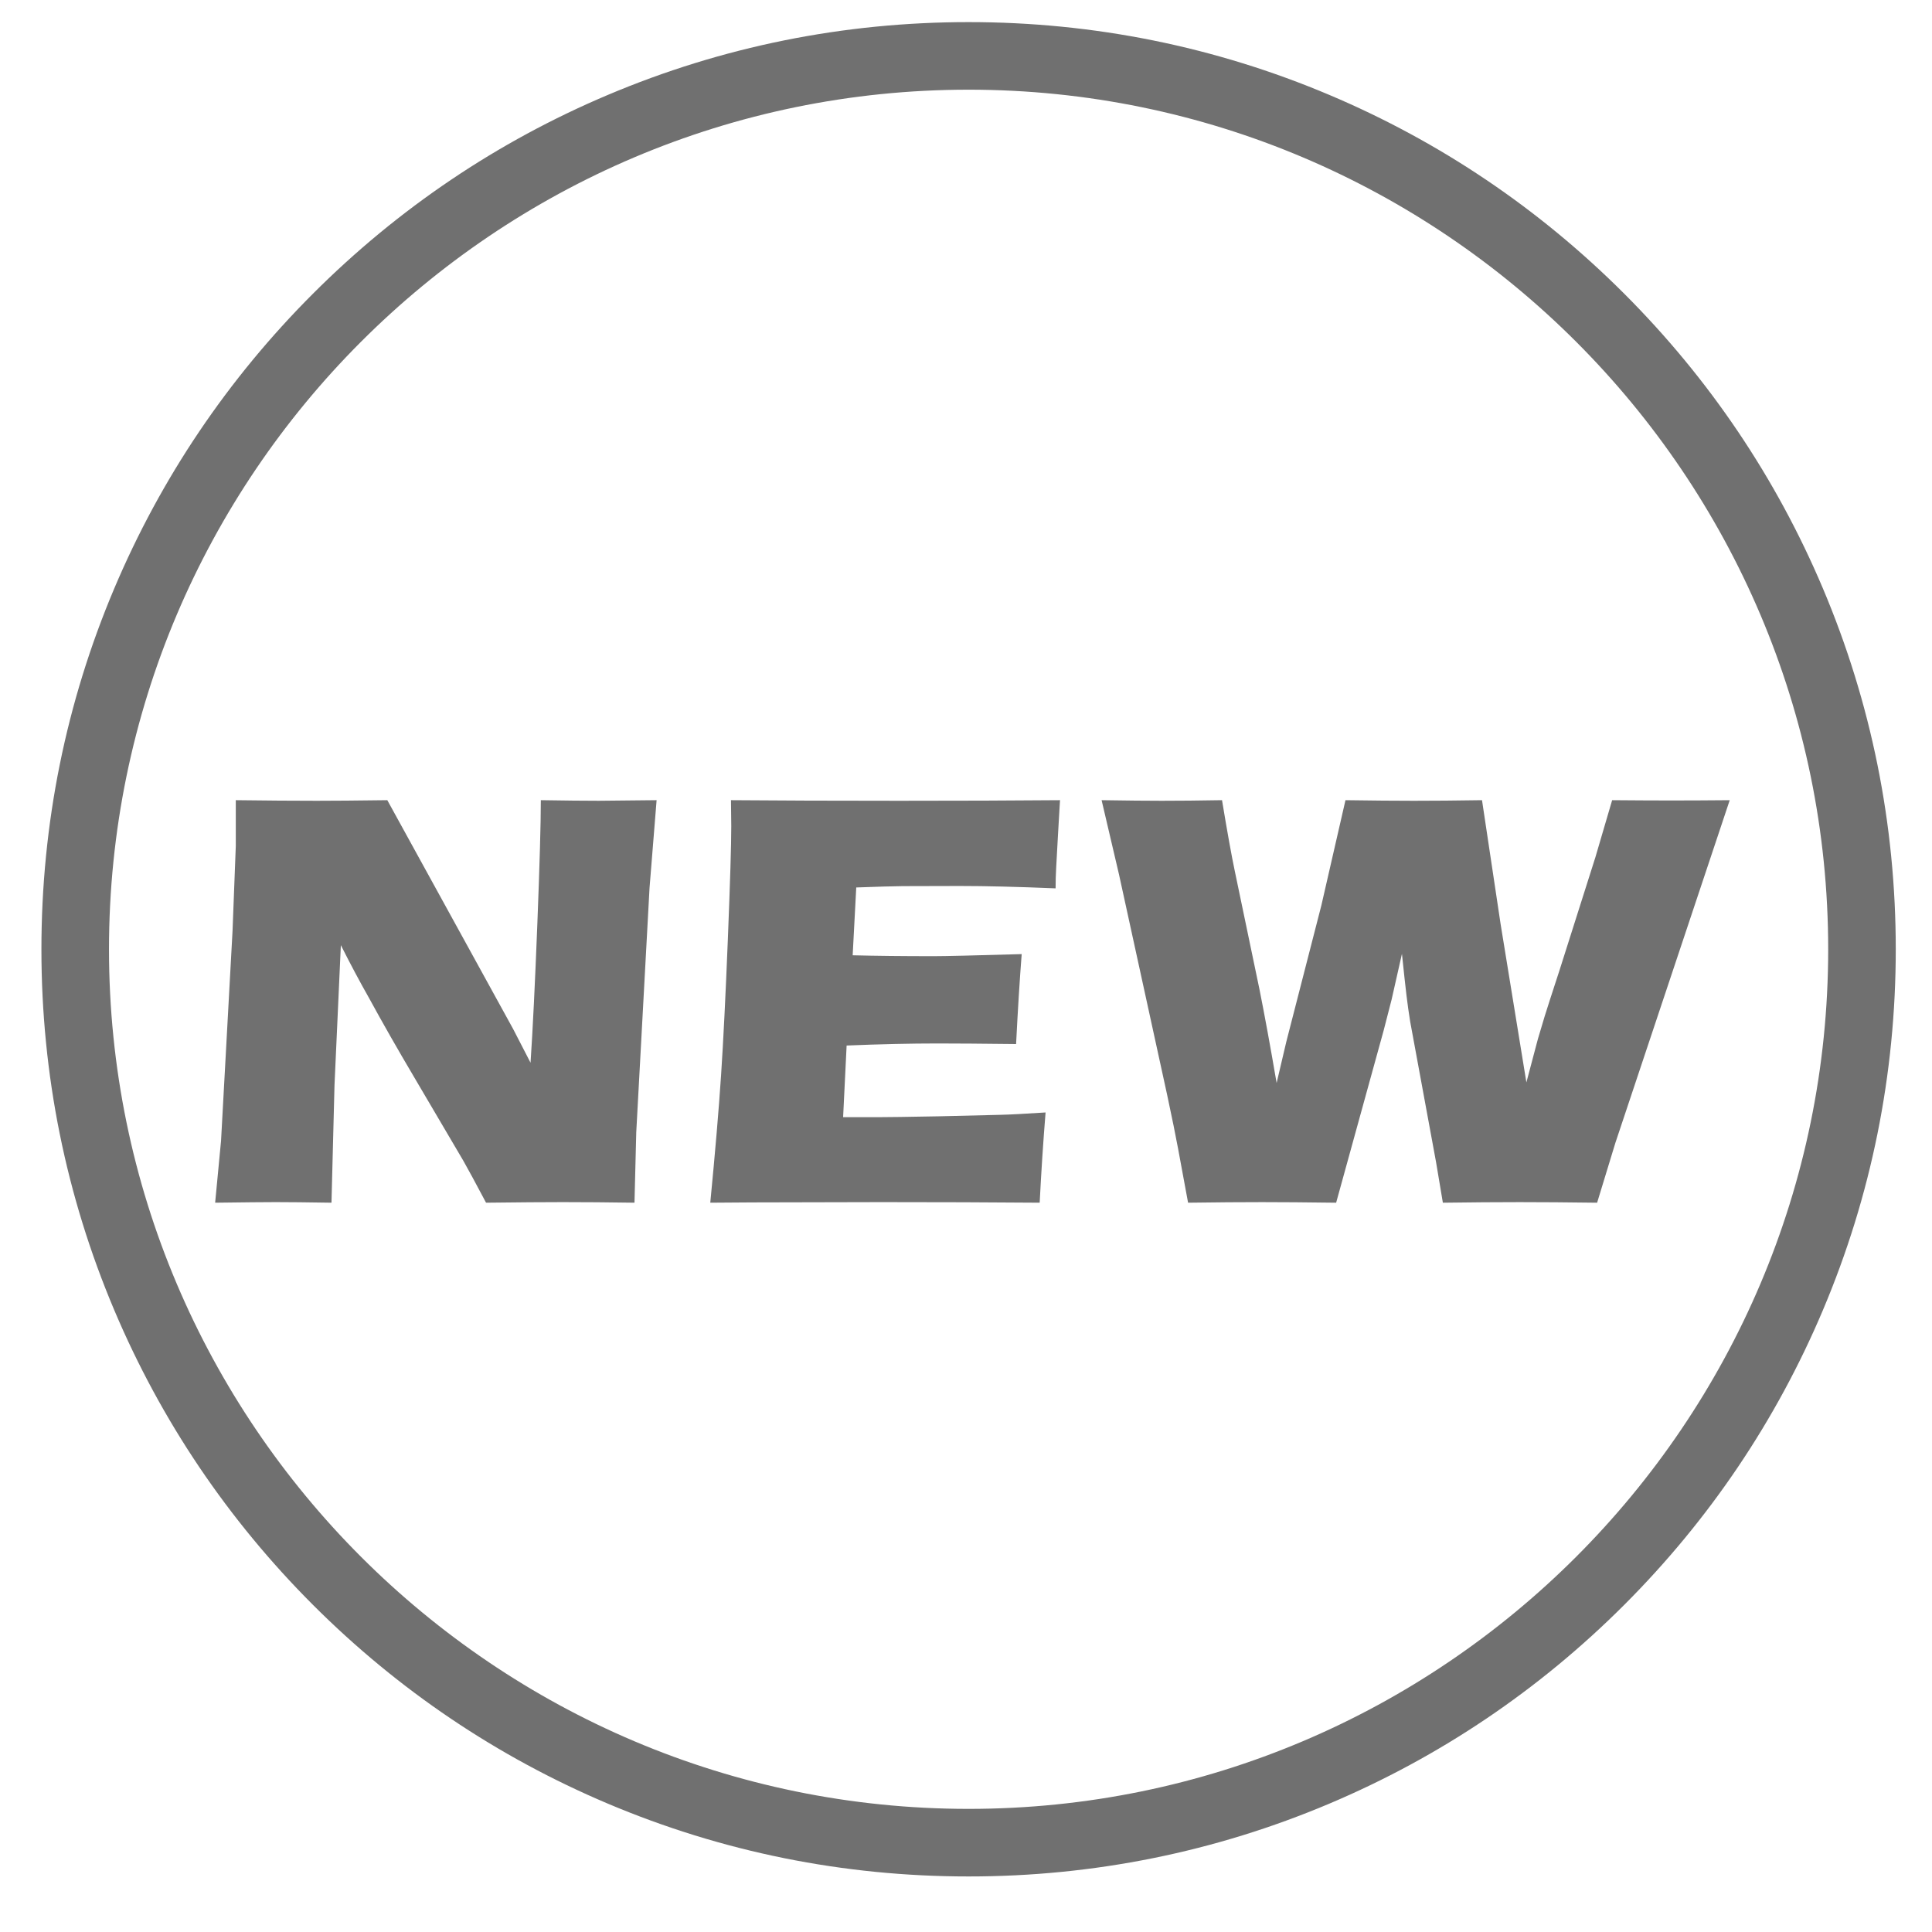 <?xml version="1.0" standalone="no"?><!DOCTYPE svg PUBLIC "-//W3C//DTD SVG 1.1//EN" "http://www.w3.org/Graphics/SVG/1.1/DTD/svg11.dtd"><svg t="1586192523730" class="icon" viewBox="0 0 1024 1024" version="1.1" xmlns="http://www.w3.org/2000/svg" p-id="2443" width="20" height="20" xmlns:xlink="http://www.w3.org/1999/xlink"><defs><style type="text/css"></style></defs><path d="M513.372 994.558c-66.333 0-130.692-12.995-191.288-38.626-58.52-24.752-111.073-60.183-156.197-105.307-45.126-45.126-80.556-97.678-105.308-156.198C34.949 633.832 21.953 569.472 21.953 503.139s12.996-130.692 38.626-191.288c24.752-58.521 60.183-111.073 105.308-156.198 45.125-45.126 97.678-80.556 156.197-105.308 60.596-25.63 124.955-38.626 191.288-38.626s130.693 12.996 191.289 38.626c58.521 24.752 111.073 60.183 156.198 105.308s80.557 97.678 105.307 156.198c25.631 60.596 38.626 124.955 38.626 191.288s-12.995 130.693-38.626 191.289c-24.752 58.521-60.183 111.073-105.307 156.198s-97.678 80.557-156.198 105.307C644.064 981.563 579.706 994.558 513.372 994.558zM513.372 47.536c-251.221 0-455.604 204.383-455.604 455.604s204.383 455.605 455.604 455.605c251.221 0 455.605-204.384 455.605-455.605S764.592 47.536 513.372 47.536z" p-id="2444" fill="#707070"></path><path d="M114.032 637.46l3.126-32.823 6.096-111.286 1.719-44.859 0-24.382c16.177 0.21 30.473 0.313 42.894 0.313 8.87 0 21.34-0.103 37.415-0.313l66.721 121.335 9.196 17.826c1.175-17.511 2.376-42.06 3.607-73.645 1.229-31.584 1.844-53.423 1.844-65.516 12.803 0.21 23.057 0.313 30.76 0.313 3.539 0 13.74-0.103 30.603-0.313l-3.751 46.577-7.034 129.418-0.937 37.356c-13.558-0.208-26.227-0.312-38.009-0.312-9.803 0-23.357 0.104-40.665 0.312-5.412-10.214-9.42-17.616-12.021-22.204l-26.224-44.563c-8.638-14.593-16.6-28.561-23.882-41.905-4.787-8.442-9.73-17.721-14.829-27.832l-3.364 74.115-1.601 62.389c-12.907-0.208-22.742-0.312-29.506-0.312C140.466 637.149 129.748 637.253 114.032 637.46z" p-id="2445" fill="#707070"></path><path d="M376.46 637.46c2.611-26.884 4.519-49.391 5.72-67.521 1.201-18.132 2.403-42.227 3.604-72.289 1.201-30.061 1.803-49.99 1.803-59.785l-0.157-13.754c24.586 0.21 54.329 0.313 89.233 0.313 32.193 0 60.582-0.103 85.169-0.313l-0.312 5.14c-0.105 1.245-0.366 5.763-0.783 13.552l-0.937 16.981c-0.211 3.637-0.312 7.325-0.312 11.061-20.112-0.832-36.991-1.25-50.641-1.25-15.005 0-25.14 0.027-30.4 0.078-5.263 0.054-13.469 0.289-24.618 0.704l-1.898 35.949c12.299 0.313 26.631 0.469 42.993 0.469 5.837 0 21.367-0.363 46.59-1.094-1.044 13.339-2.032 29.229-2.968 47.672-18.018-0.207-31.868-0.312-41.55-0.312-14.372 0-30.462 0.365-48.27 1.093l-1.858 37.981 17.963 0c5.309 0 16.296-0.156 32.957-0.469l32.335-0.782c4.788-0.103 12.807-0.521 24.053-1.252-1.252 15.423-2.294 31.365-3.127 47.828-25.425-0.208-53.298-0.312-83.619-0.312l-68.773 0.156L376.46 637.46z" p-id="2446" fill="#707070"></path><path d="M629.705 637.46l-5.319-28.759c-1.254-6.773-3.181-16.256-5.787-28.448l-25.5-116.756-9.23-39.388c13.14 0.21 23.778 0.313 31.913 0.313 9.179 0 19.814-0.103 31.914-0.313 2.813 16.986 5.054 29.438 6.725 37.356l13.141 62.99c2.711 13.547 5.735 30.063 9.074 49.546l5.144-21.881 18.562-72.212 12.789-55.799c14.274 0.21 26.361 0.313 36.263 0.313 10.73 0 22.765-0.103 36.104-0.313l9.878 65.803 13.645 83.778 6.091-22.977c1.145-3.958 2.342-7.971 3.592-12.035 1.252-4.065 3.856-12.136 7.811-24.226l19.056-60.02 8.902-30.322c12.598 0.105 23.011 0.157 31.236 0.157 9.266 0 19.628-0.051 31.081-0.157l-60.601 181.622-9.683 31.729c-15.632-0.208-29.285-0.312-40.956-0.312-12.3 0-25.898 0.104-40.798 0.312l-3.591-21.414-13.731-74.554c-0.727-4.479-1.378-9.09-1.95-13.833-0.572-4.741-1.377-12.114-2.418-22.117l-5.474 24.225c-1.357 5.42-2.764 10.892-4.224 16.412l-25.179 91.28c-15.737-0.208-28.816-0.312-39.238-0.312C657.898 637.149 644.817 637.253 629.705 637.46z" p-id="2447" fill="#707070"></path></svg>